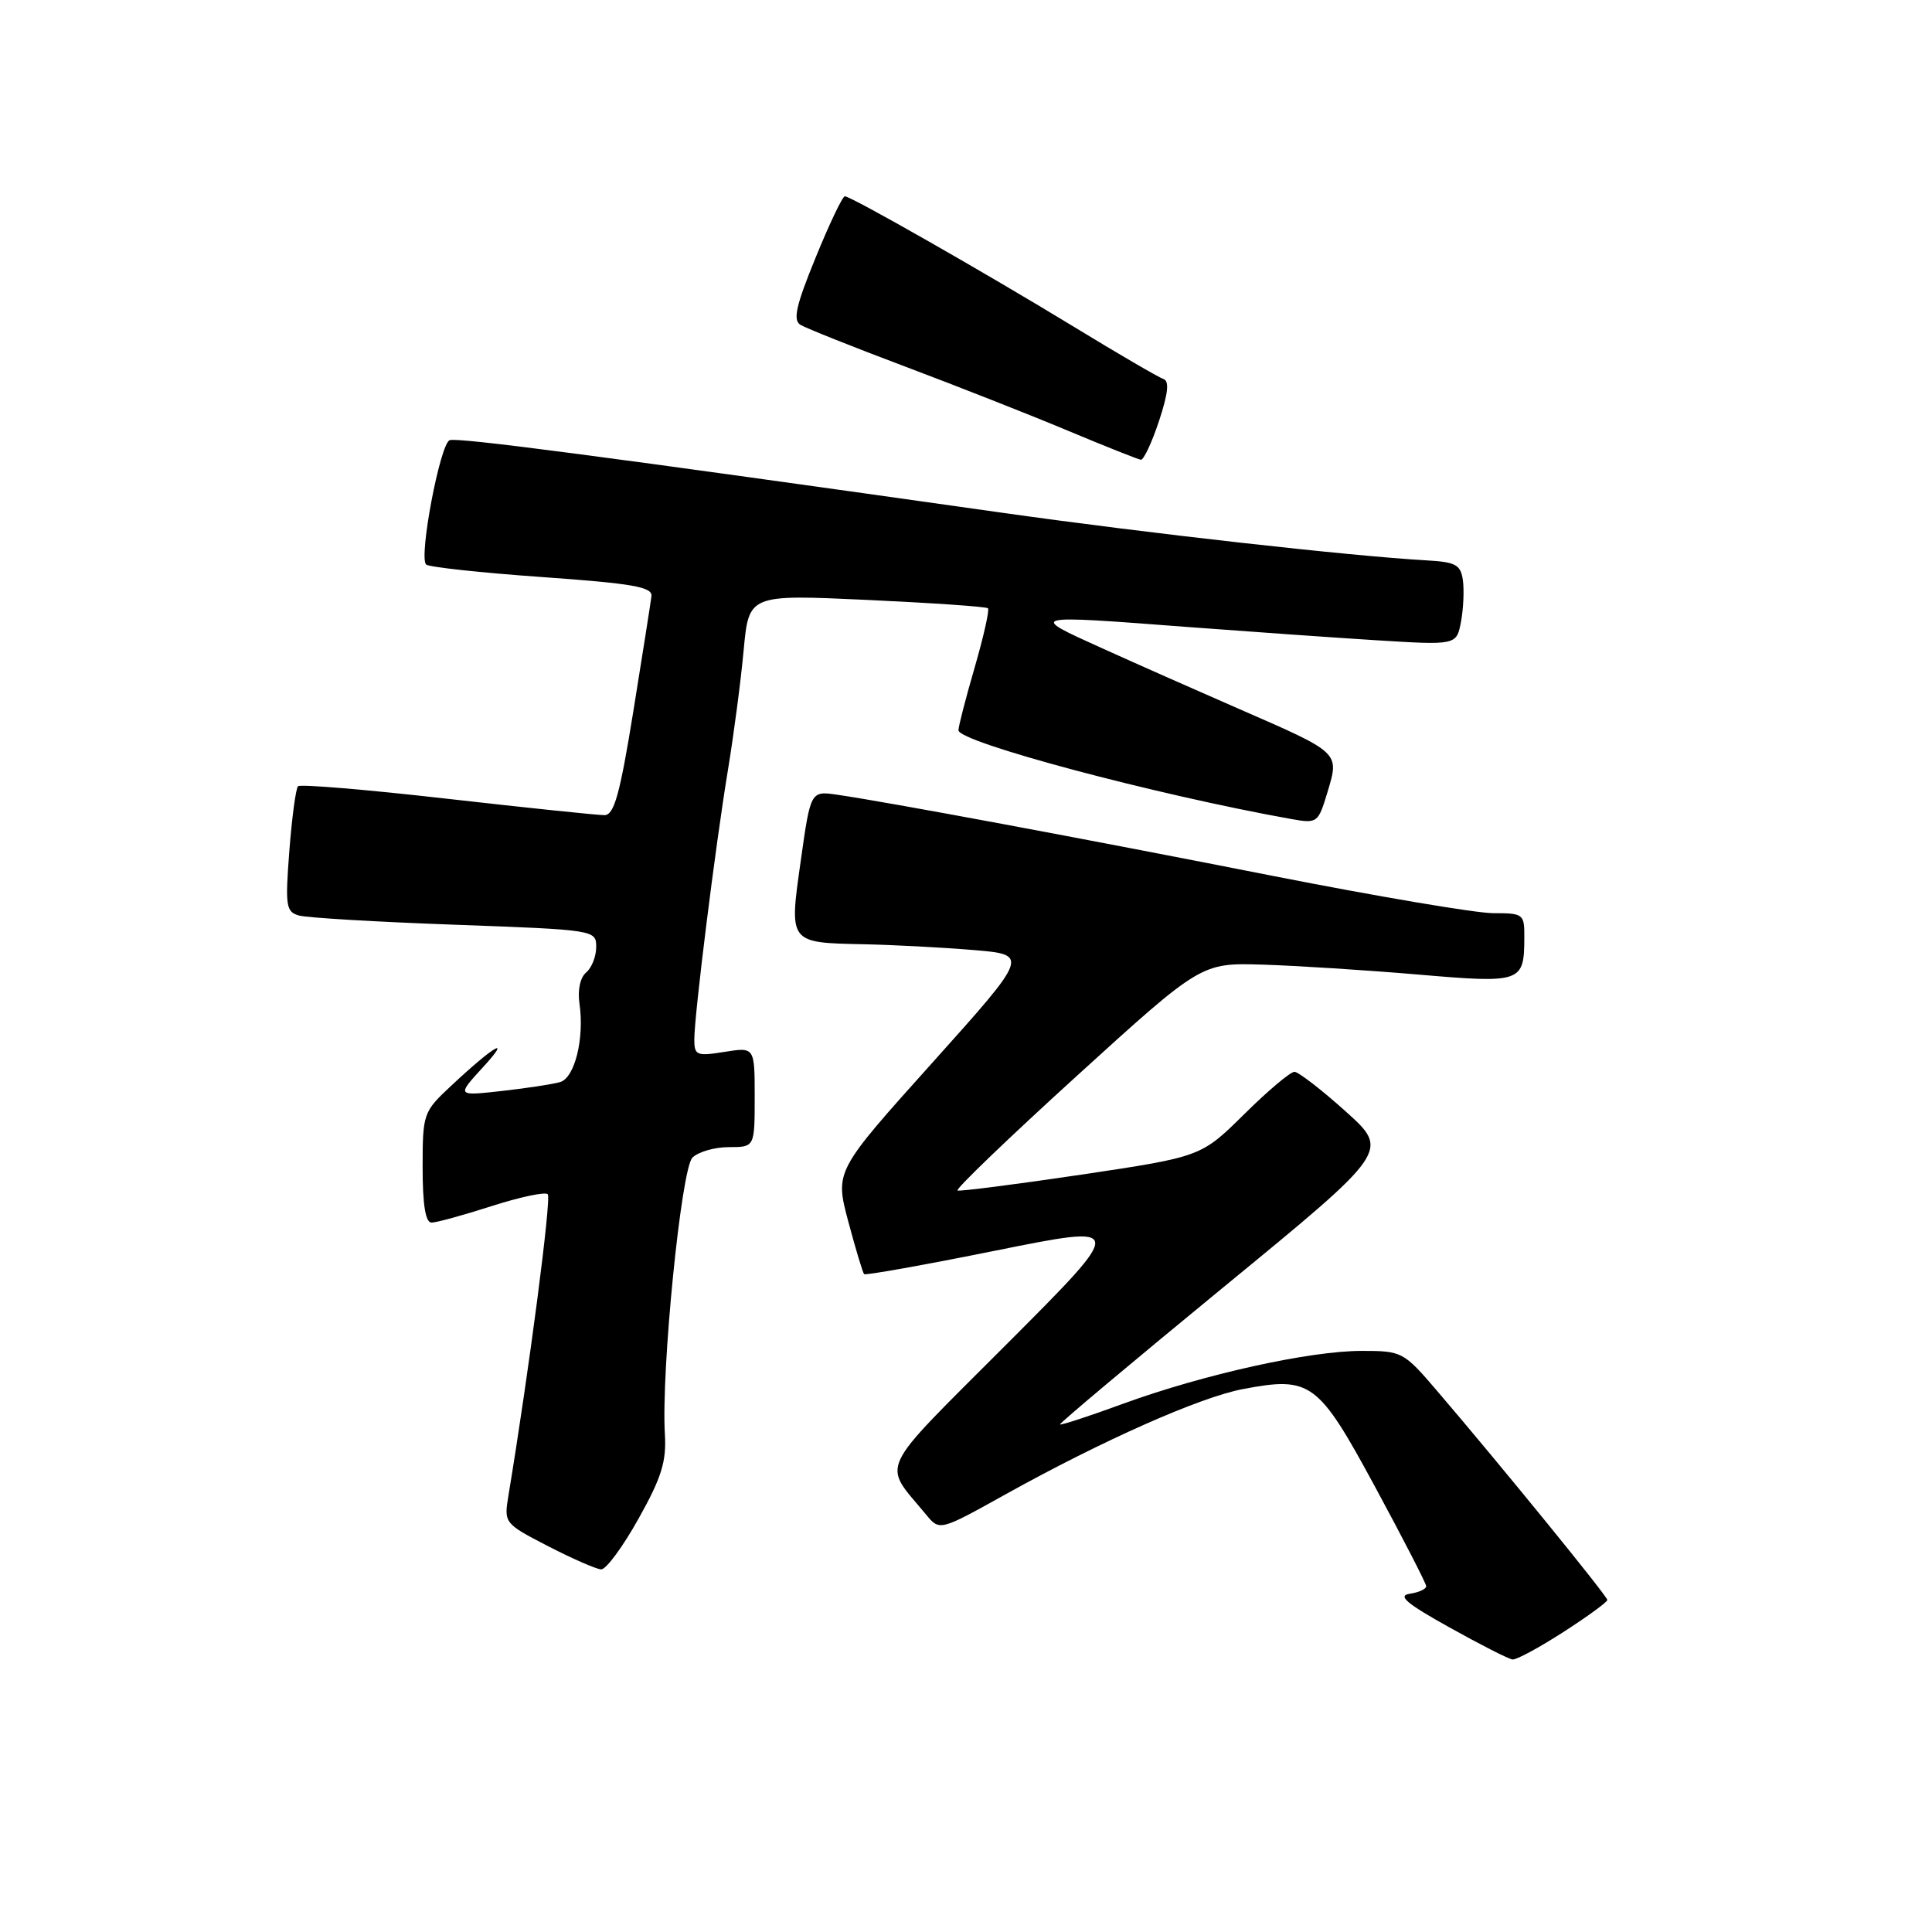 <?xml version="1.0" encoding="UTF-8" standalone="no"?>
<!DOCTYPE svg PUBLIC "-//W3C//DTD SVG 1.1//EN" "http://www.w3.org/Graphics/SVG/1.1/DTD/svg11.dtd" >
<svg xmlns="http://www.w3.org/2000/svg" xmlns:xlink="http://www.w3.org/1999/xlink" version="1.1" viewBox="0 0 256 256">
 <g >
 <path fill="currentColor"
d=" M 207.16 216.25 C 210.36 214.19 212.98 212.28 212.98 212.00 C 212.97 211.49 198.64 193.89 190.38 184.25 C 185.98 179.11 185.77 179.00 180.43 179.00 C 173.53 179.00 159.53 182.10 148.88 185.98 C 144.36 187.64 140.56 188.88 140.46 188.74 C 140.35 188.61 150.13 180.40 162.19 170.50 C 184.13 152.50 184.13 152.50 178.31 147.27 C 175.12 144.40 172.06 142.04 171.53 142.02 C 170.99 142.01 167.99 144.54 164.86 147.64 C 159.16 153.27 159.16 153.27 143.33 155.64 C 134.62 156.93 127.22 157.88 126.88 157.75 C 126.54 157.61 133.66 150.77 142.71 142.54 C 159.17 127.57 159.17 127.57 167.34 127.82 C 171.83 127.96 181.07 128.55 187.88 129.13 C 201.62 130.31 201.96 130.19 201.98 124.25 C 202.00 121.10 201.87 121.00 197.85 121.00 C 195.57 121.00 182.41 118.77 168.60 116.05 C 143.52 111.10 117.64 106.28 110.96 105.31 C 107.41 104.79 107.41 104.79 106.11 114.02 C 104.55 125.02 104.46 124.91 114.50 125.12 C 118.35 125.20 124.85 125.54 128.94 125.88 C 136.38 126.50 136.38 126.50 123.51 140.85 C 110.63 155.19 110.63 155.19 112.40 161.85 C 113.38 165.51 114.32 168.65 114.50 168.83 C 114.68 169.01 122.57 167.60 132.03 165.69 C 149.24 162.23 149.24 162.23 133.46 178.04 C 115.94 195.59 116.88 193.61 122.70 200.68 C 124.50 202.87 124.50 202.87 133.20 198.03 C 146.09 190.86 158.99 185.14 164.69 184.06 C 173.70 182.35 174.66 183.07 182.23 197.06 C 185.93 203.90 188.97 209.81 188.98 210.18 C 188.99 210.55 188.02 211.00 186.81 211.18 C 185.13 211.43 186.35 212.46 192.06 215.64 C 196.15 217.92 199.91 219.84 200.42 219.89 C 200.93 219.95 203.96 218.31 207.16 216.25 Z  M 84.60 201.25 C 87.66 195.79 88.32 193.66 88.10 190.03 C 87.59 181.71 90.26 154.88 91.75 153.39 C 92.52 152.63 94.69 152.00 96.57 152.00 C 100.00 152.00 100.00 152.00 100.00 145.37 C 100.00 138.74 100.00 138.74 96.00 139.38 C 92.31 139.97 92.00 139.85 92.00 137.73 C 92.00 134.49 94.79 112.10 96.46 102.00 C 97.23 97.33 98.17 90.19 98.54 86.13 C 99.23 78.77 99.23 78.77 114.86 79.49 C 123.46 79.89 130.68 80.38 130.91 80.60 C 131.13 80.81 130.34 84.32 129.16 88.40 C 127.97 92.49 127.00 96.25 127.00 96.76 C 127.00 98.34 153.13 105.31 171.07 108.52 C 174.57 109.14 174.66 109.07 175.92 104.89 C 177.48 99.67 177.59 99.78 164.14 93.92 C 158.84 91.61 150.68 88.00 146.00 85.88 C 136.18 81.45 136.16 81.46 157.50 83.09 C 165.20 83.67 176.34 84.46 182.25 84.83 C 193.00 85.50 193.00 85.50 193.59 82.38 C 193.91 80.67 194.02 78.19 193.84 76.88 C 193.55 74.82 192.89 74.47 189.00 74.25 C 178.91 73.68 152.28 70.69 133.00 67.97 C 79.34 60.38 60.63 57.93 59.58 58.33 C 58.31 58.82 55.47 73.81 56.46 74.80 C 56.81 75.14 63.70 75.89 71.79 76.46 C 83.87 77.32 86.47 77.77 86.32 79.00 C 86.22 79.83 85.14 86.69 83.92 94.25 C 82.14 105.25 81.38 108.00 80.10 108.01 C 79.22 108.02 69.84 107.04 59.26 105.84 C 48.67 104.63 39.78 103.89 39.49 104.18 C 39.20 104.47 38.68 108.32 38.34 112.74 C 37.78 120.06 37.89 120.82 39.61 121.31 C 40.65 121.61 49.94 122.16 60.25 122.53 C 78.87 123.21 79.00 123.23 79.00 125.49 C 79.00 126.73 78.40 128.25 77.67 128.86 C 76.88 129.51 76.52 131.19 76.78 132.97 C 77.46 137.57 76.16 142.82 74.22 143.38 C 73.27 143.66 69.80 144.19 66.50 144.56 C 60.50 145.23 60.50 145.23 64.00 141.41 C 67.94 137.11 65.45 138.56 59.75 143.90 C 56.08 147.33 56.00 147.56 56.00 154.70 C 56.00 159.64 56.38 162.00 57.18 162.00 C 57.83 162.00 61.42 161.01 65.16 159.81 C 68.90 158.61 72.24 157.90 72.58 158.24 C 73.09 158.75 70.10 181.68 67.37 198.17 C 66.77 201.82 66.81 201.87 72.63 204.88 C 75.86 206.54 79.02 207.93 79.66 207.95 C 80.30 207.98 82.53 204.96 84.60 201.25 Z  M 153.57 55.80 C 154.79 52.11 154.96 50.49 154.16 50.22 C 153.53 50.01 148.17 46.89 142.26 43.28 C 130.31 36.00 112.80 26.03 111.95 26.01 C 111.64 26.00 109.90 29.65 108.08 34.12 C 105.48 40.47 105.04 42.41 106.06 43.04 C 106.78 43.48 113.02 45.97 119.93 48.57 C 126.84 51.17 136.55 54.99 141.50 57.07 C 146.45 59.14 150.80 60.87 151.17 60.92 C 151.54 60.96 152.62 58.66 153.57 55.80 Z "/>
</g>
</svg>